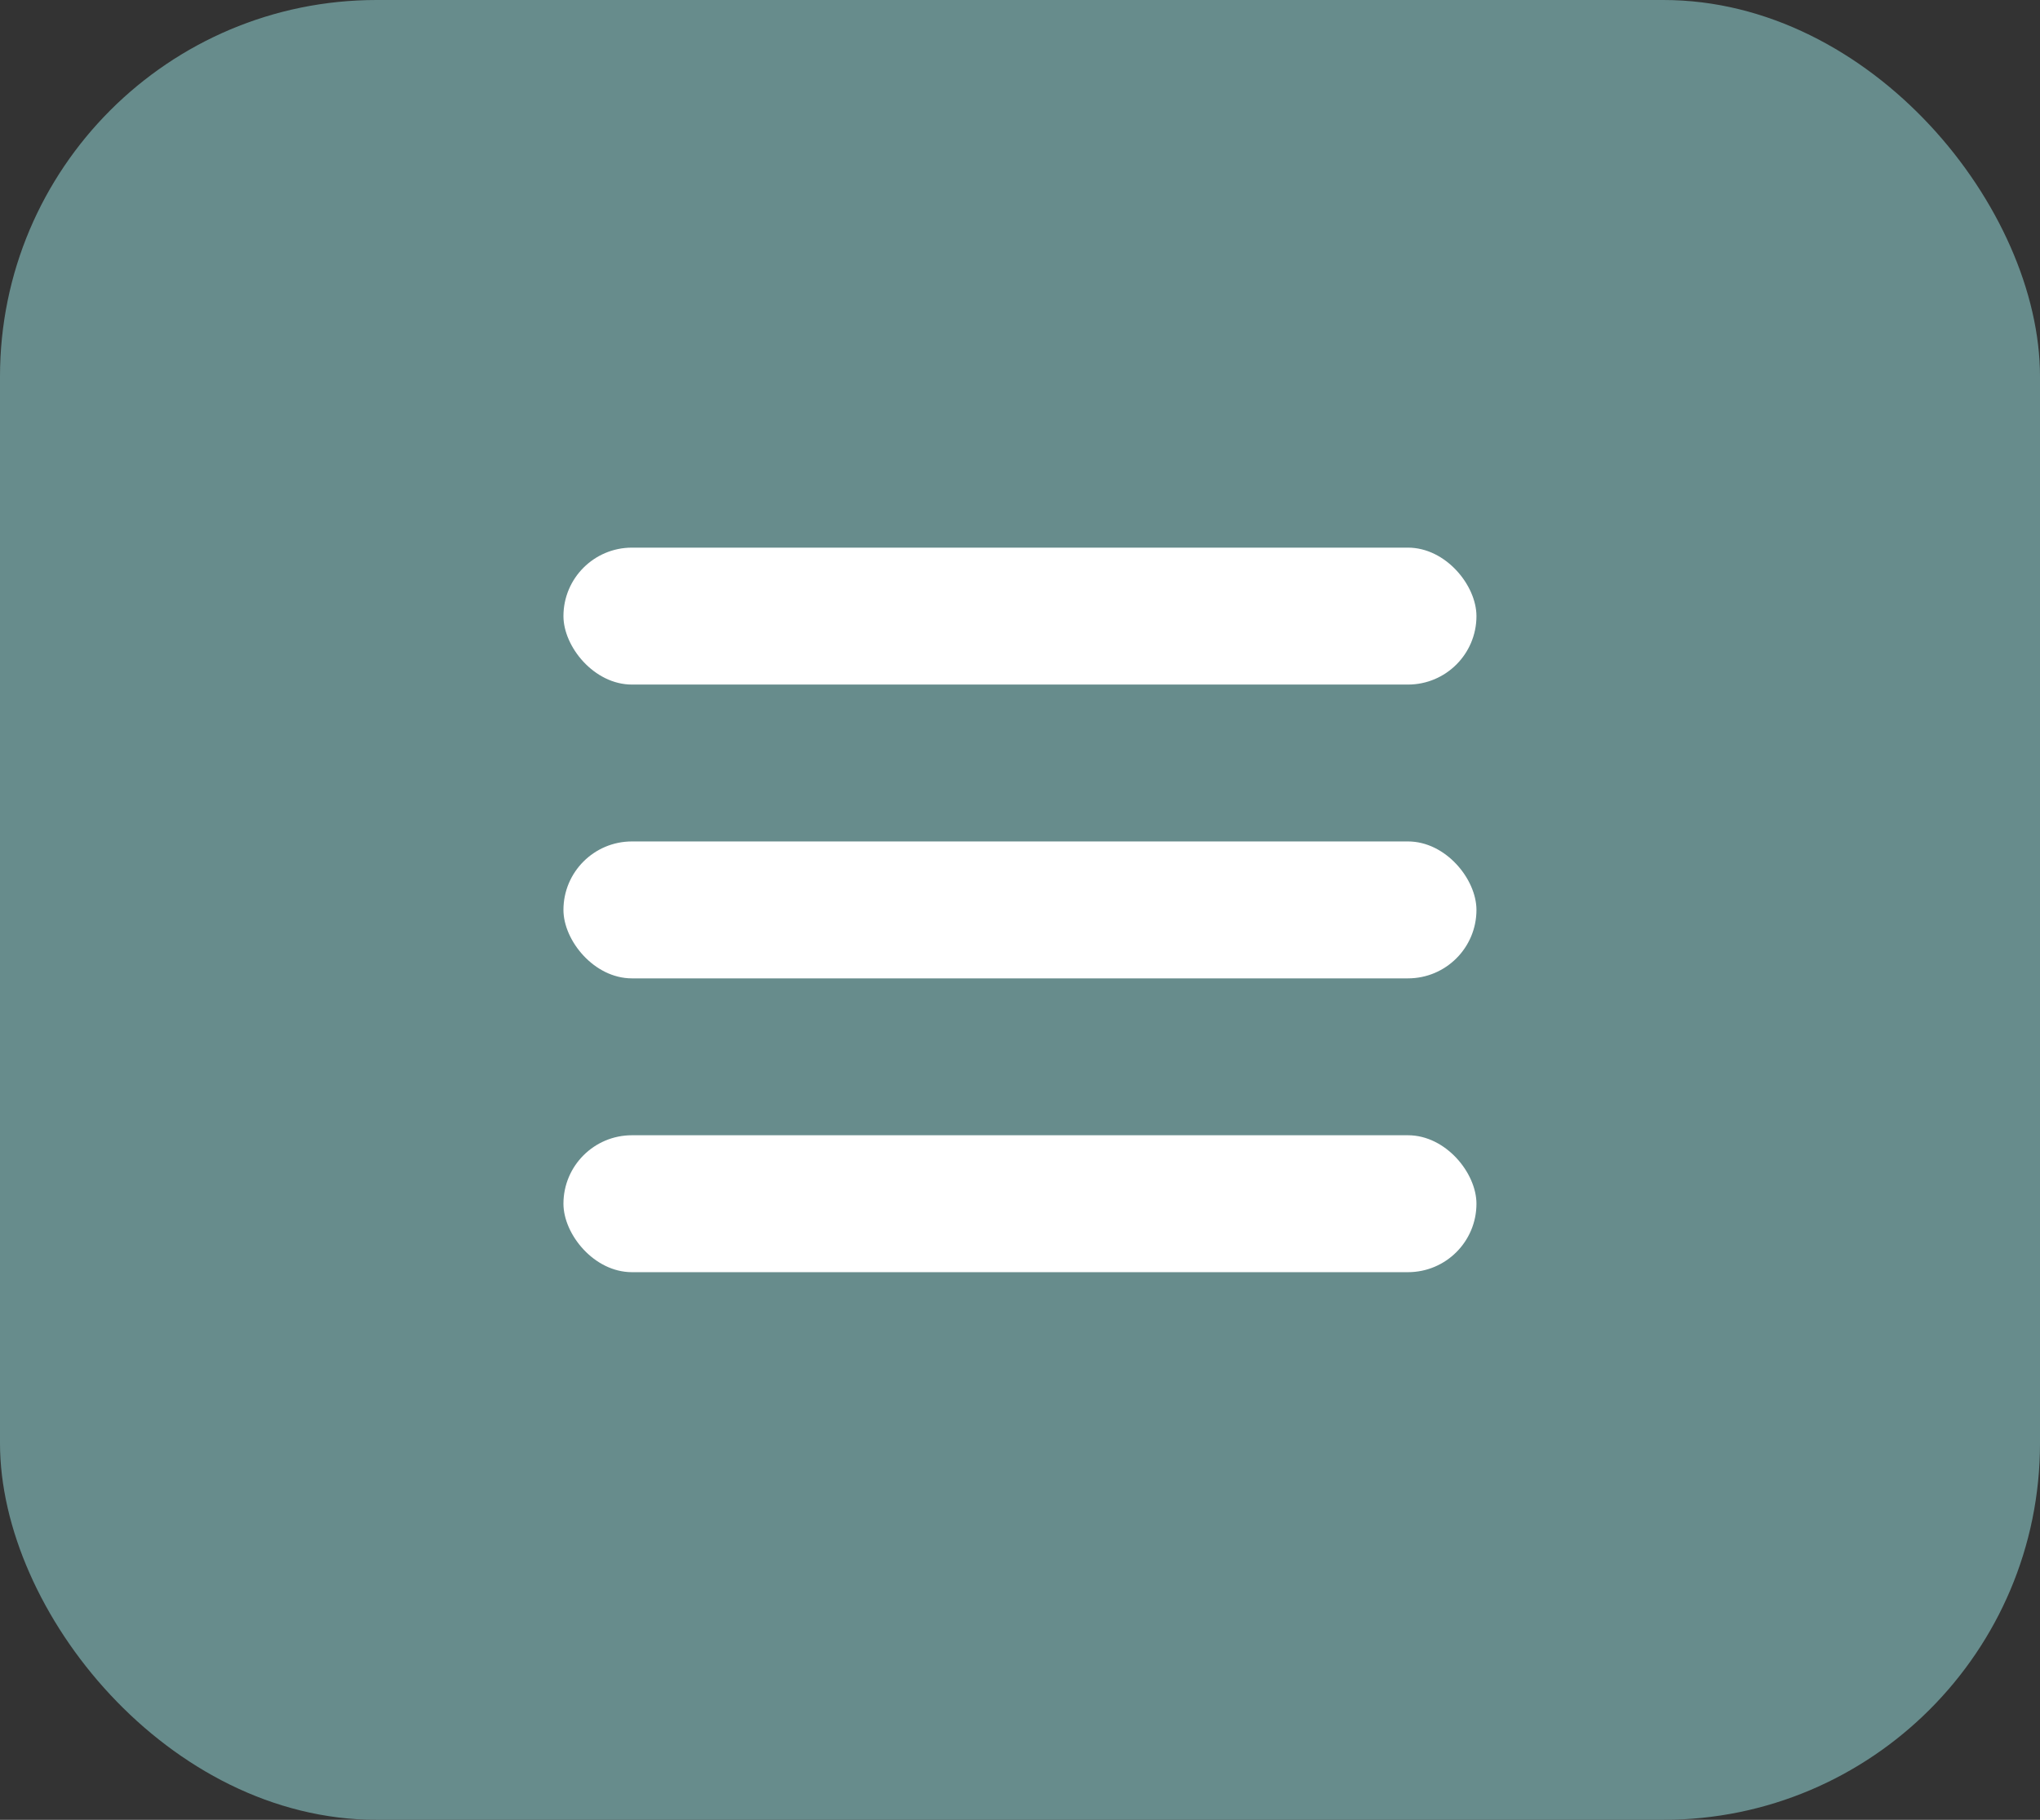 <svg width="65" height="58" viewBox="0 0 65 58" fill="none" xmlns="http://www.w3.org/2000/svg">
<rect x="0" y="0" width="65" height="58" fill="#333333" stroke="none"/>
<rect width="65" height="58" rx="12" fill="#678C8C"/>
<rect x="17.953" y="17.454" width="29.091" height="4.364" rx="2.182" fill="white"/>
<rect x="17.953" y="26.818" width="29.091" height="4.364" rx="2.182" fill="white"/>
<rect x="17.953" y="36.182" width="29.091" height="4.364" rx="2.182" fill="white"/>
</svg>
